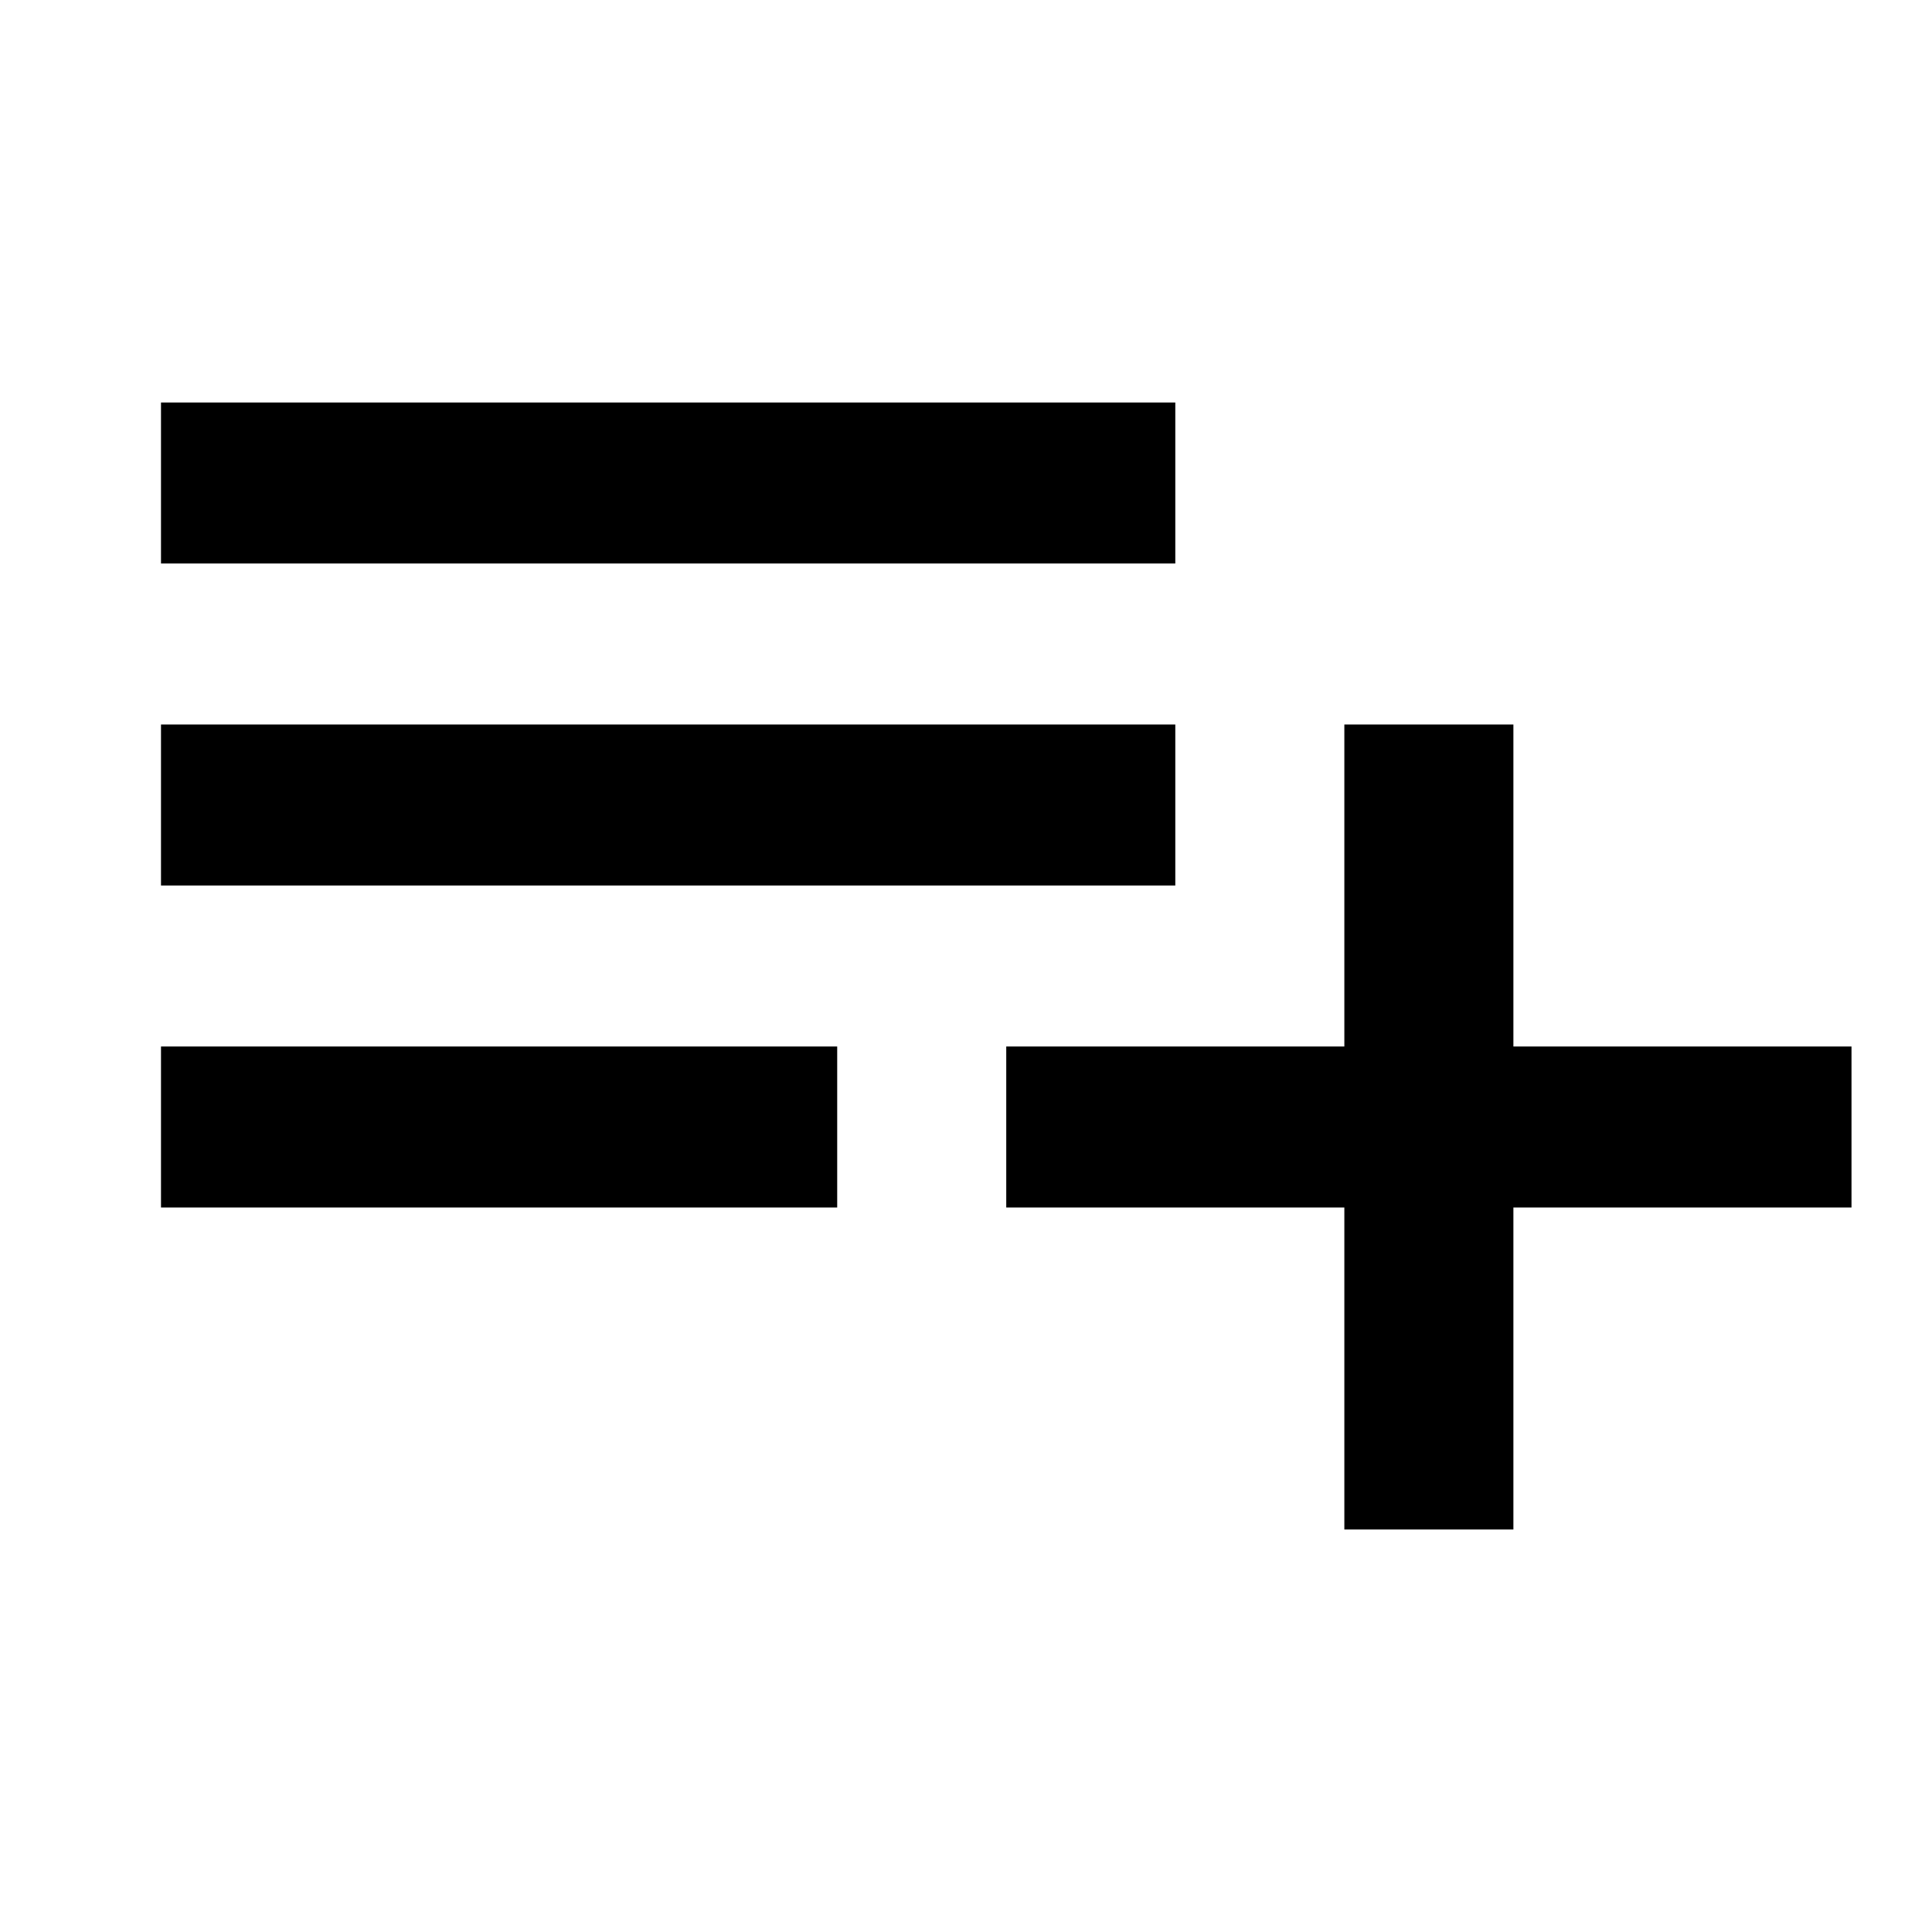<svg width="24" height="24" viewBox="0 0 24 24" fill="none" xmlns="http://www.w3.org/2000/svg">
<path d="M14.6 9H2V11H14.6V9ZM14.6 5H2V7H14.6V5ZM18.8 13V9H16.7V13H12.5V15H16.7V19H18.8V15H23V13H18.8ZM2 15H10.4V13H2V15Z" fill="#000"/>
</svg>

